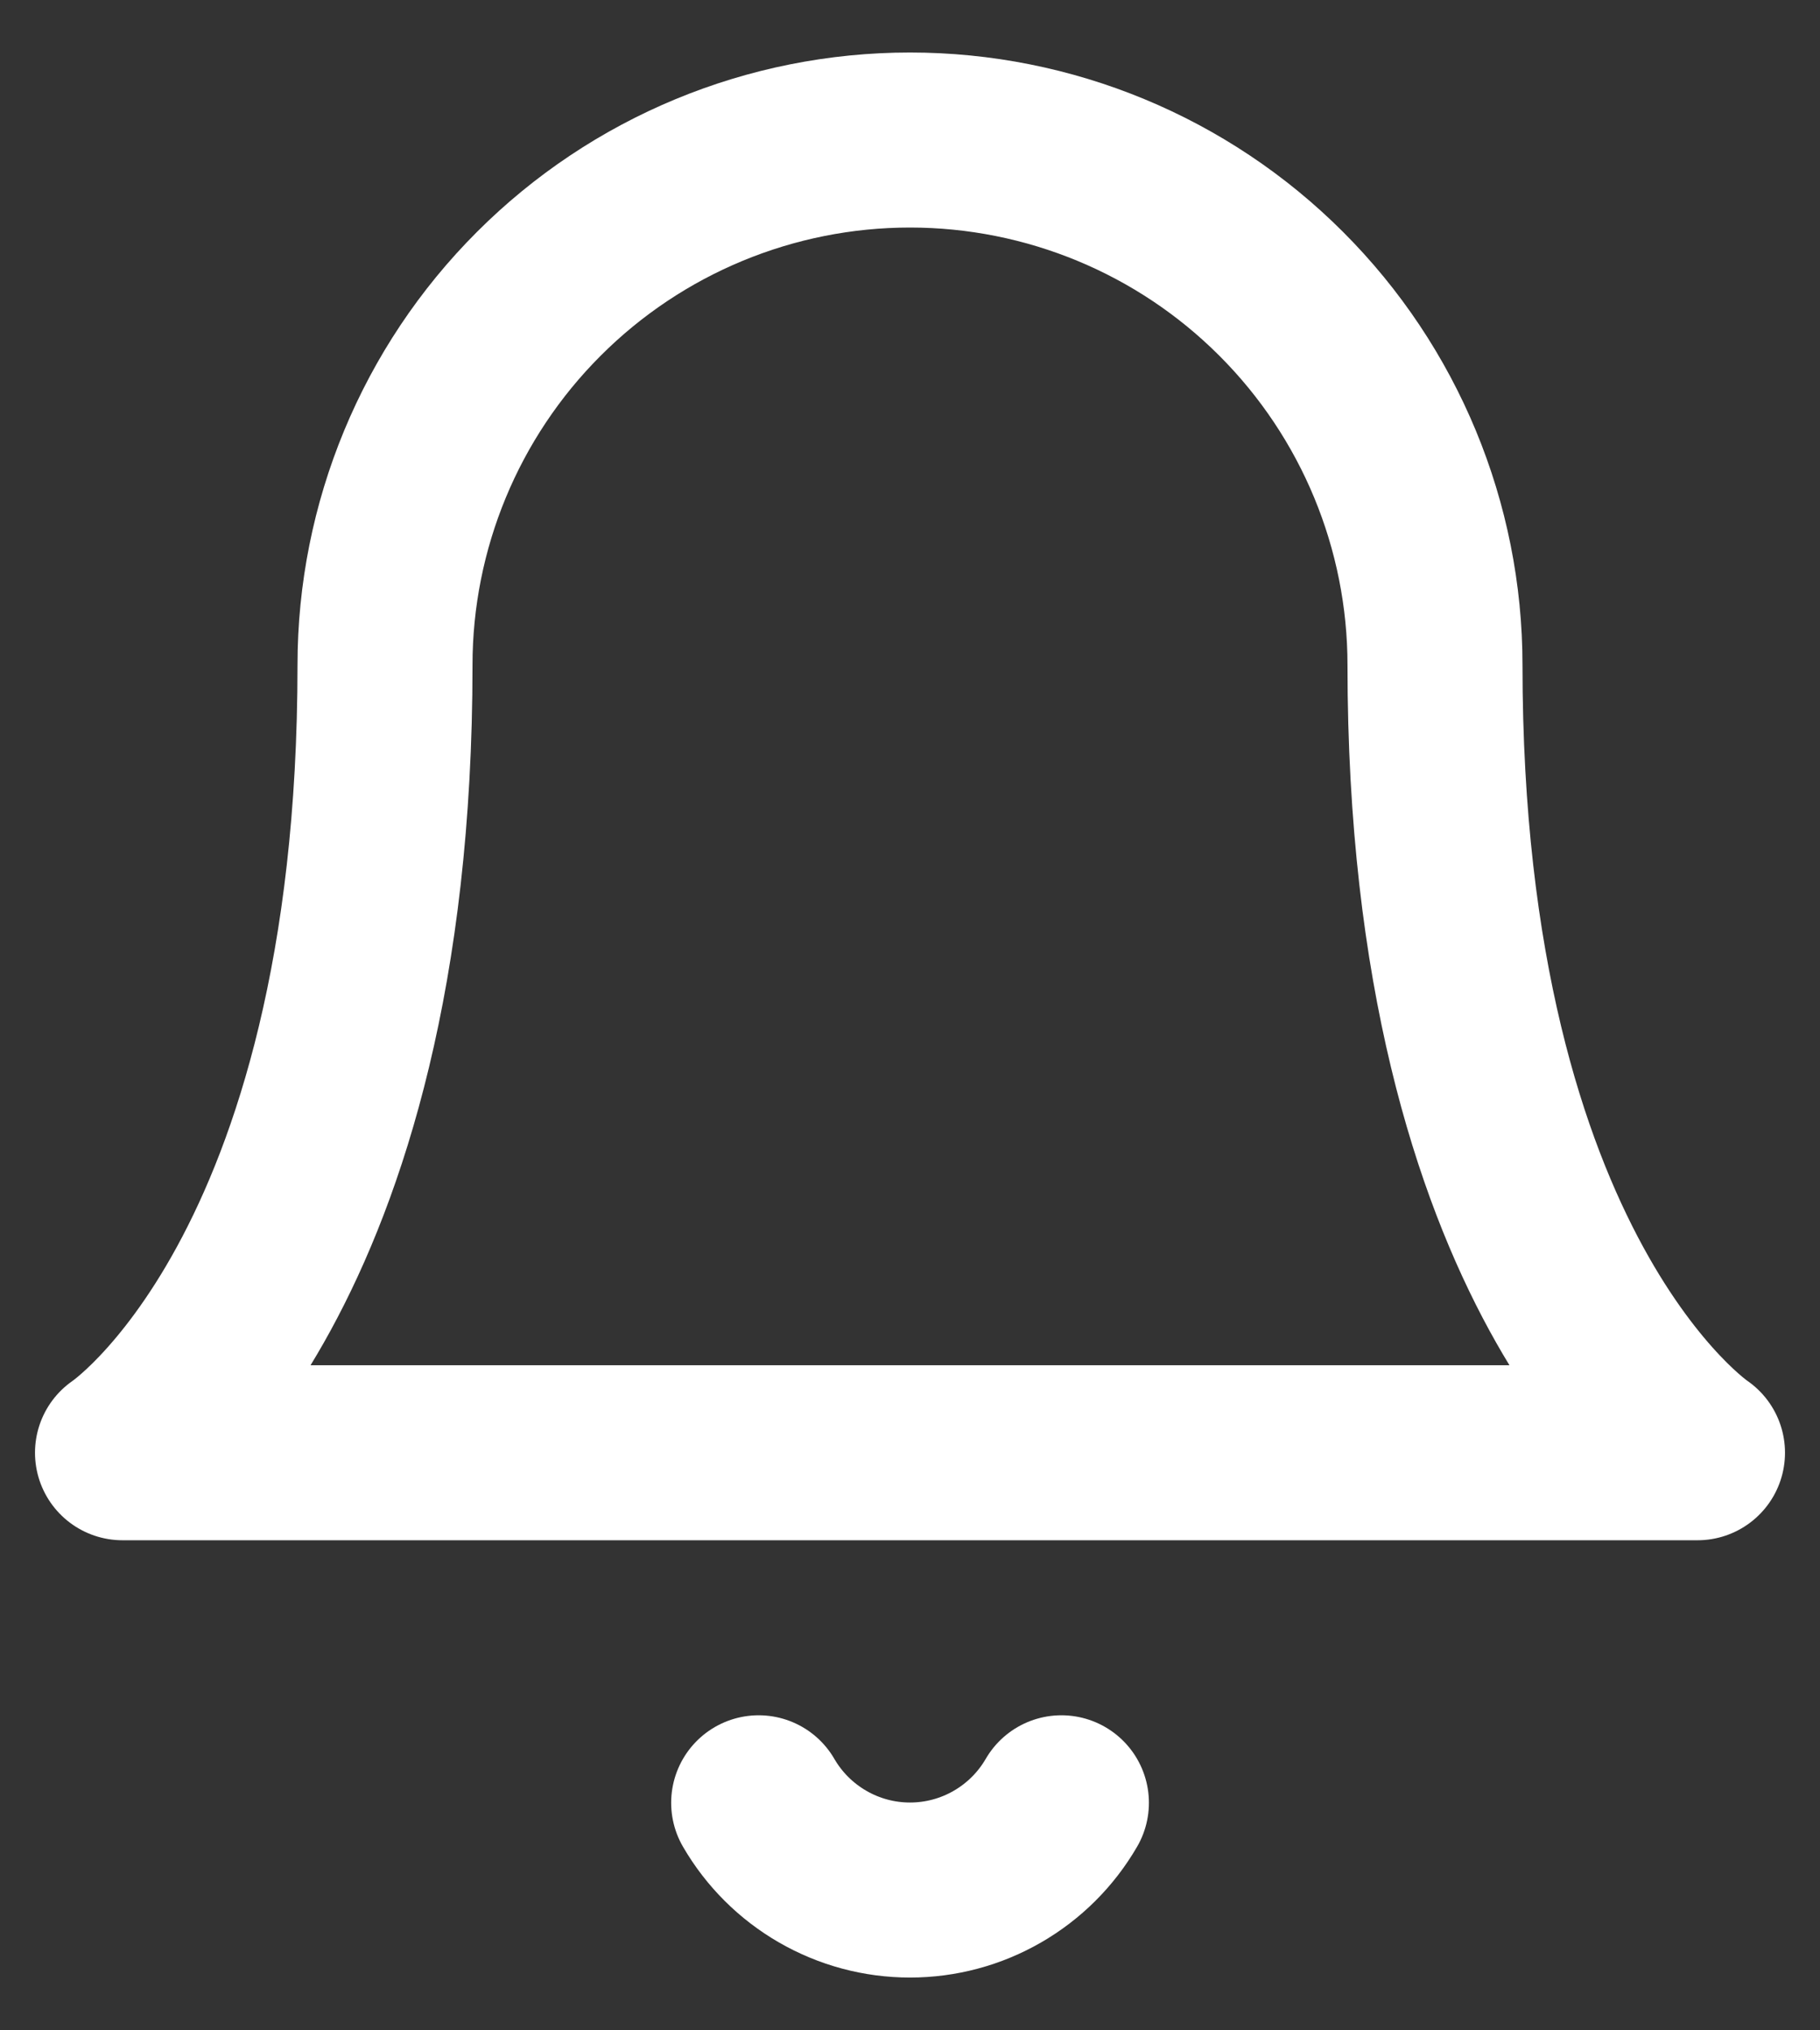 <svg width="26" height="29" viewBox="0 0 26 29" fill="none" xmlns="http://www.w3.org/2000/svg">
<rect x="0" y="0" width="26" height="29" fill="#333333" stroke="none"/>
<path d="M20.5 9.5C20.5 7.511 19.71 5.603 18.303 4.197C16.897 2.79 14.989 2 13 2C11.011 2 9.103 2.79 7.697 4.197C6.29 5.603 5.5 7.511 5.5 9.5C5.5 18.25 1.75 20.75 1.75 20.75H24.25C24.25 20.75 20.5 18.25 20.5 9.5Z" stroke="white" stroke-width="2.5" stroke-linecap="round" stroke-linejoin="round"/>
<path d="M15.163 25.75C14.943 26.129 14.628 26.443 14.248 26.662C13.869 26.881 13.438 26.996 13 26.996C12.562 26.996 12.132 26.881 11.753 26.662C11.373 26.443 11.058 26.129 10.838 25.75" stroke="white" stroke-width="2.5" stroke-linecap="round" stroke-linejoin="round"/>
</svg>
